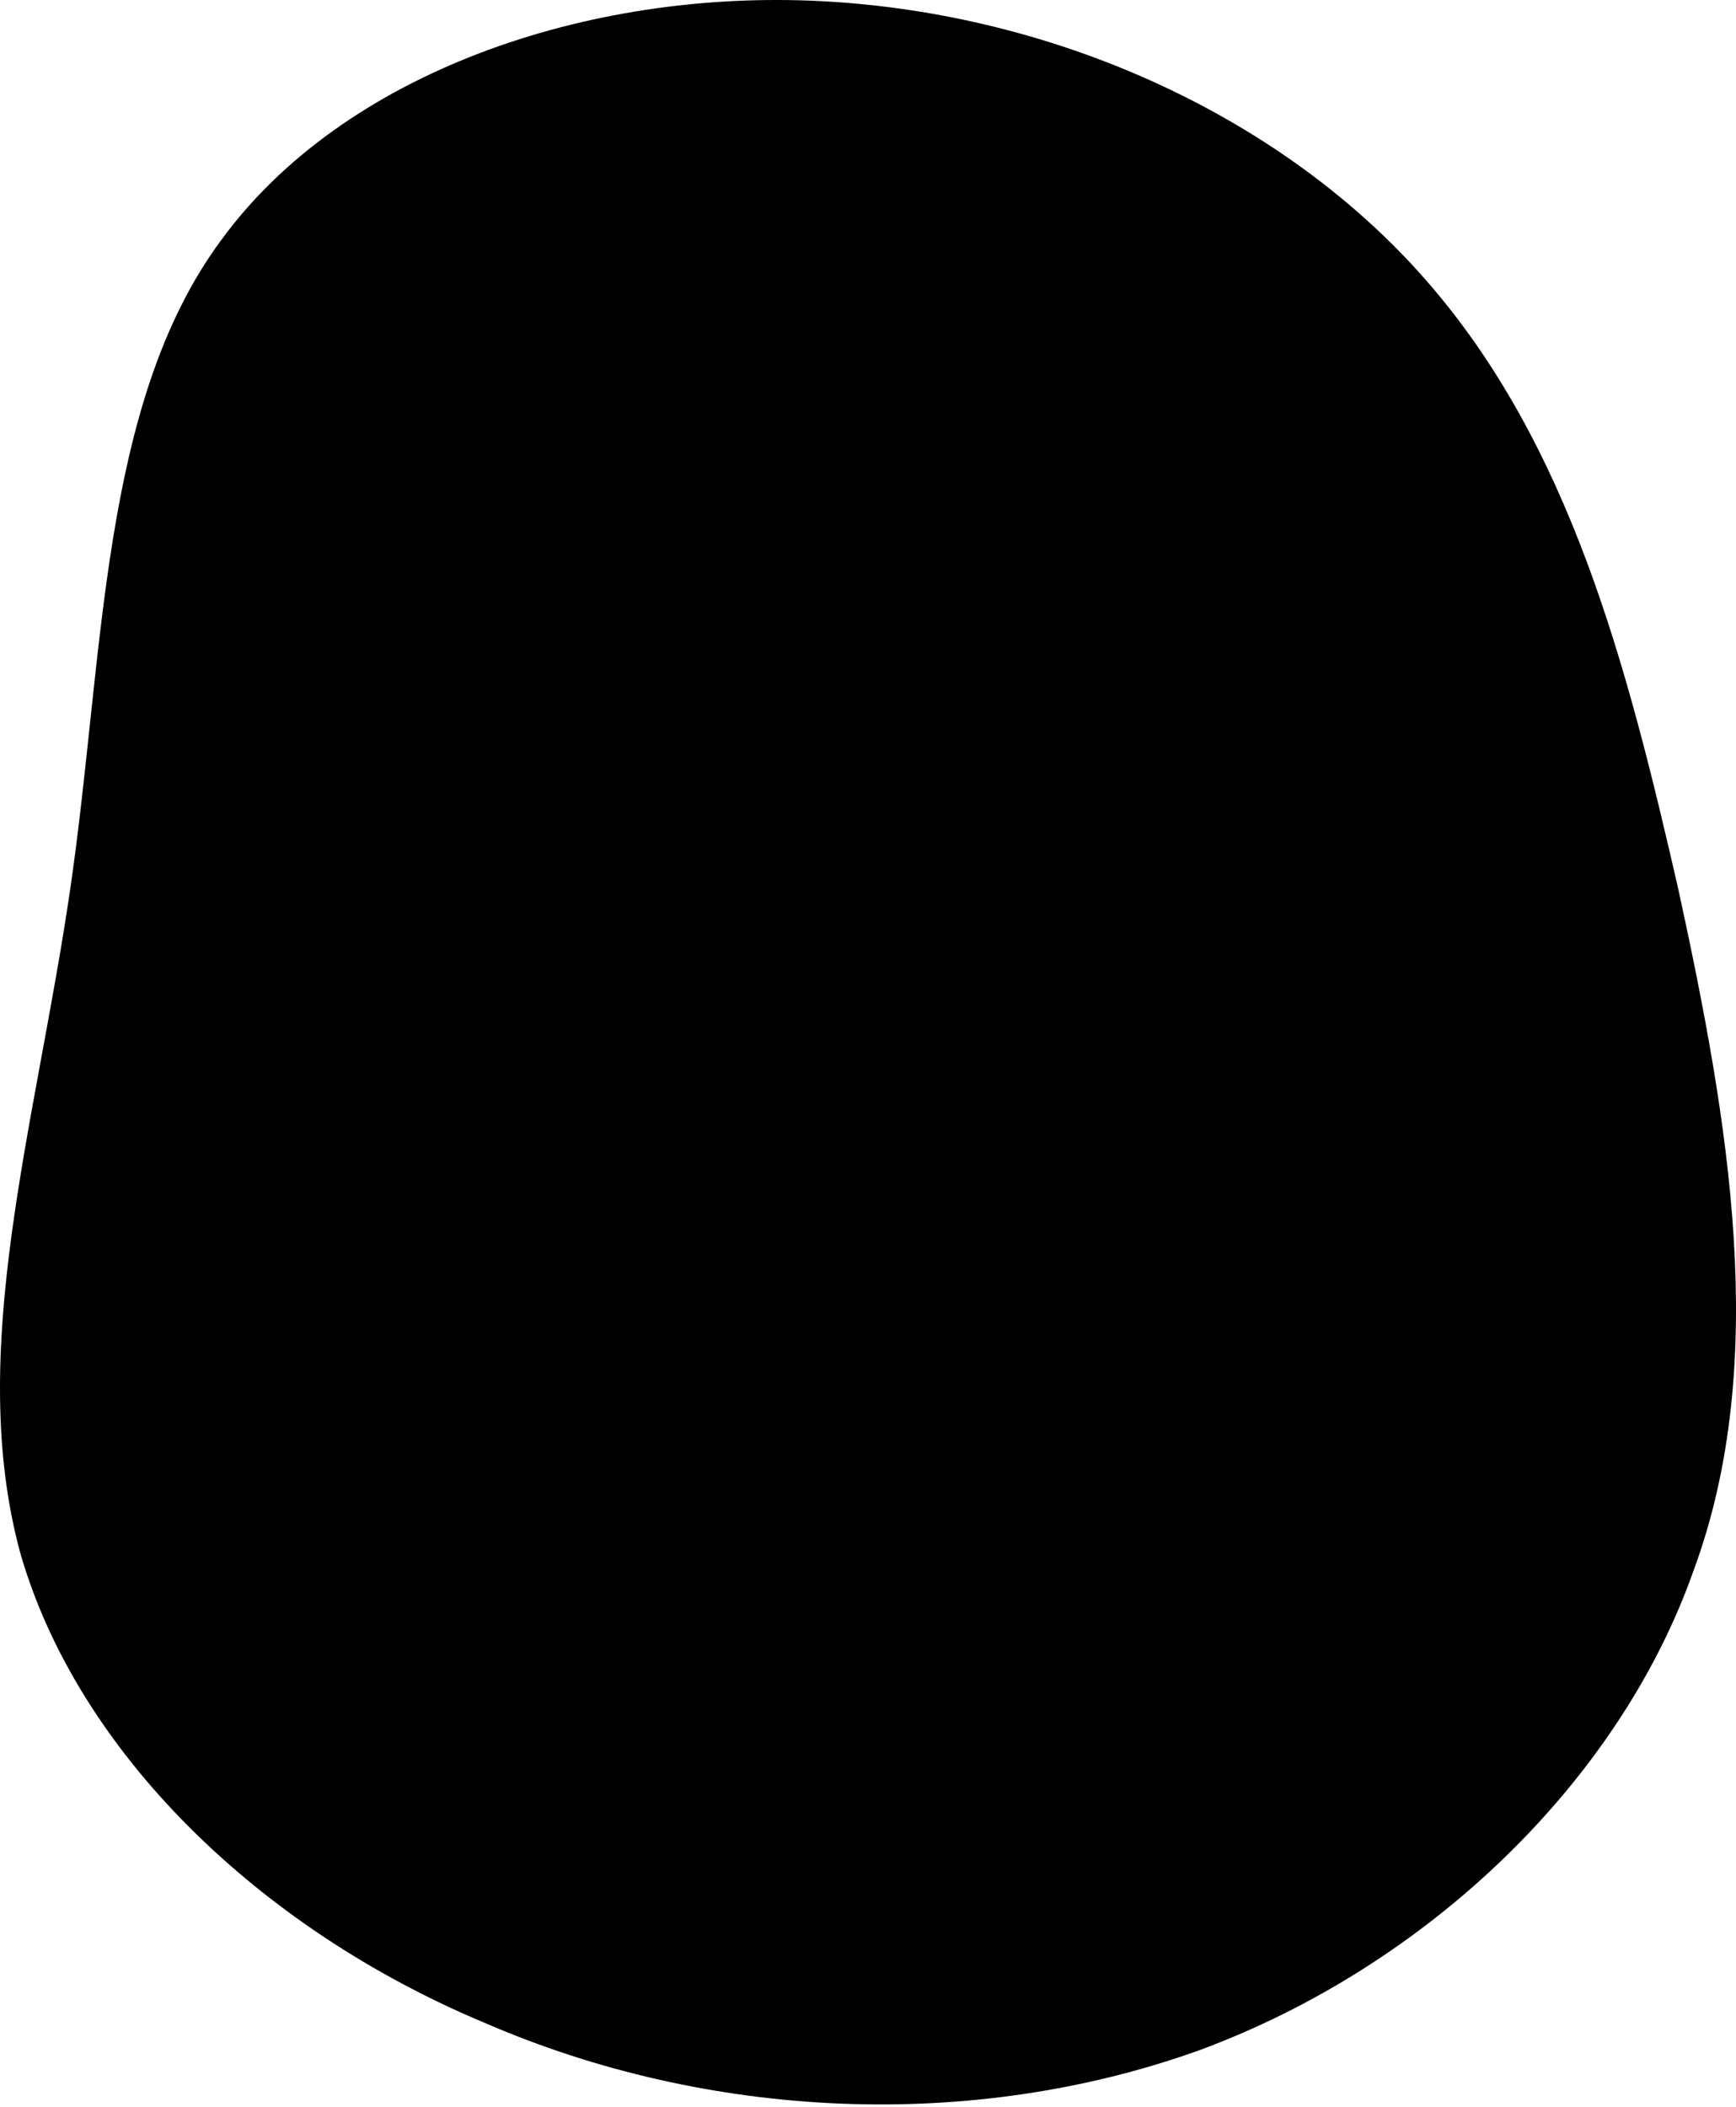 <svg height="461" viewBox="0 0 380 461" width="380" xmlns="http://www.w3.org/2000/svg"><path d="m312.042 61.198c31.522 35.909 44.022 83.787 55.436 133.842 10.87 50.055 20.109 102.83 3.261 148.532-16.305 46.246-58.153 86.507-108.154 105.006-50.001 17.954-107.611 15.234-156.524-5.985-49.457-20.675-89.132-59.304-101.632-102.83-11.957-44.07 3.261-93.036 10.87-144.723 7.609-51.687 6.522-106.638 33.153-142.547 26.631-36.453 79.893-54.951 131.524-52.231 51.631 2.72 101.089 25.571 132.067 60.936z"/></svg>